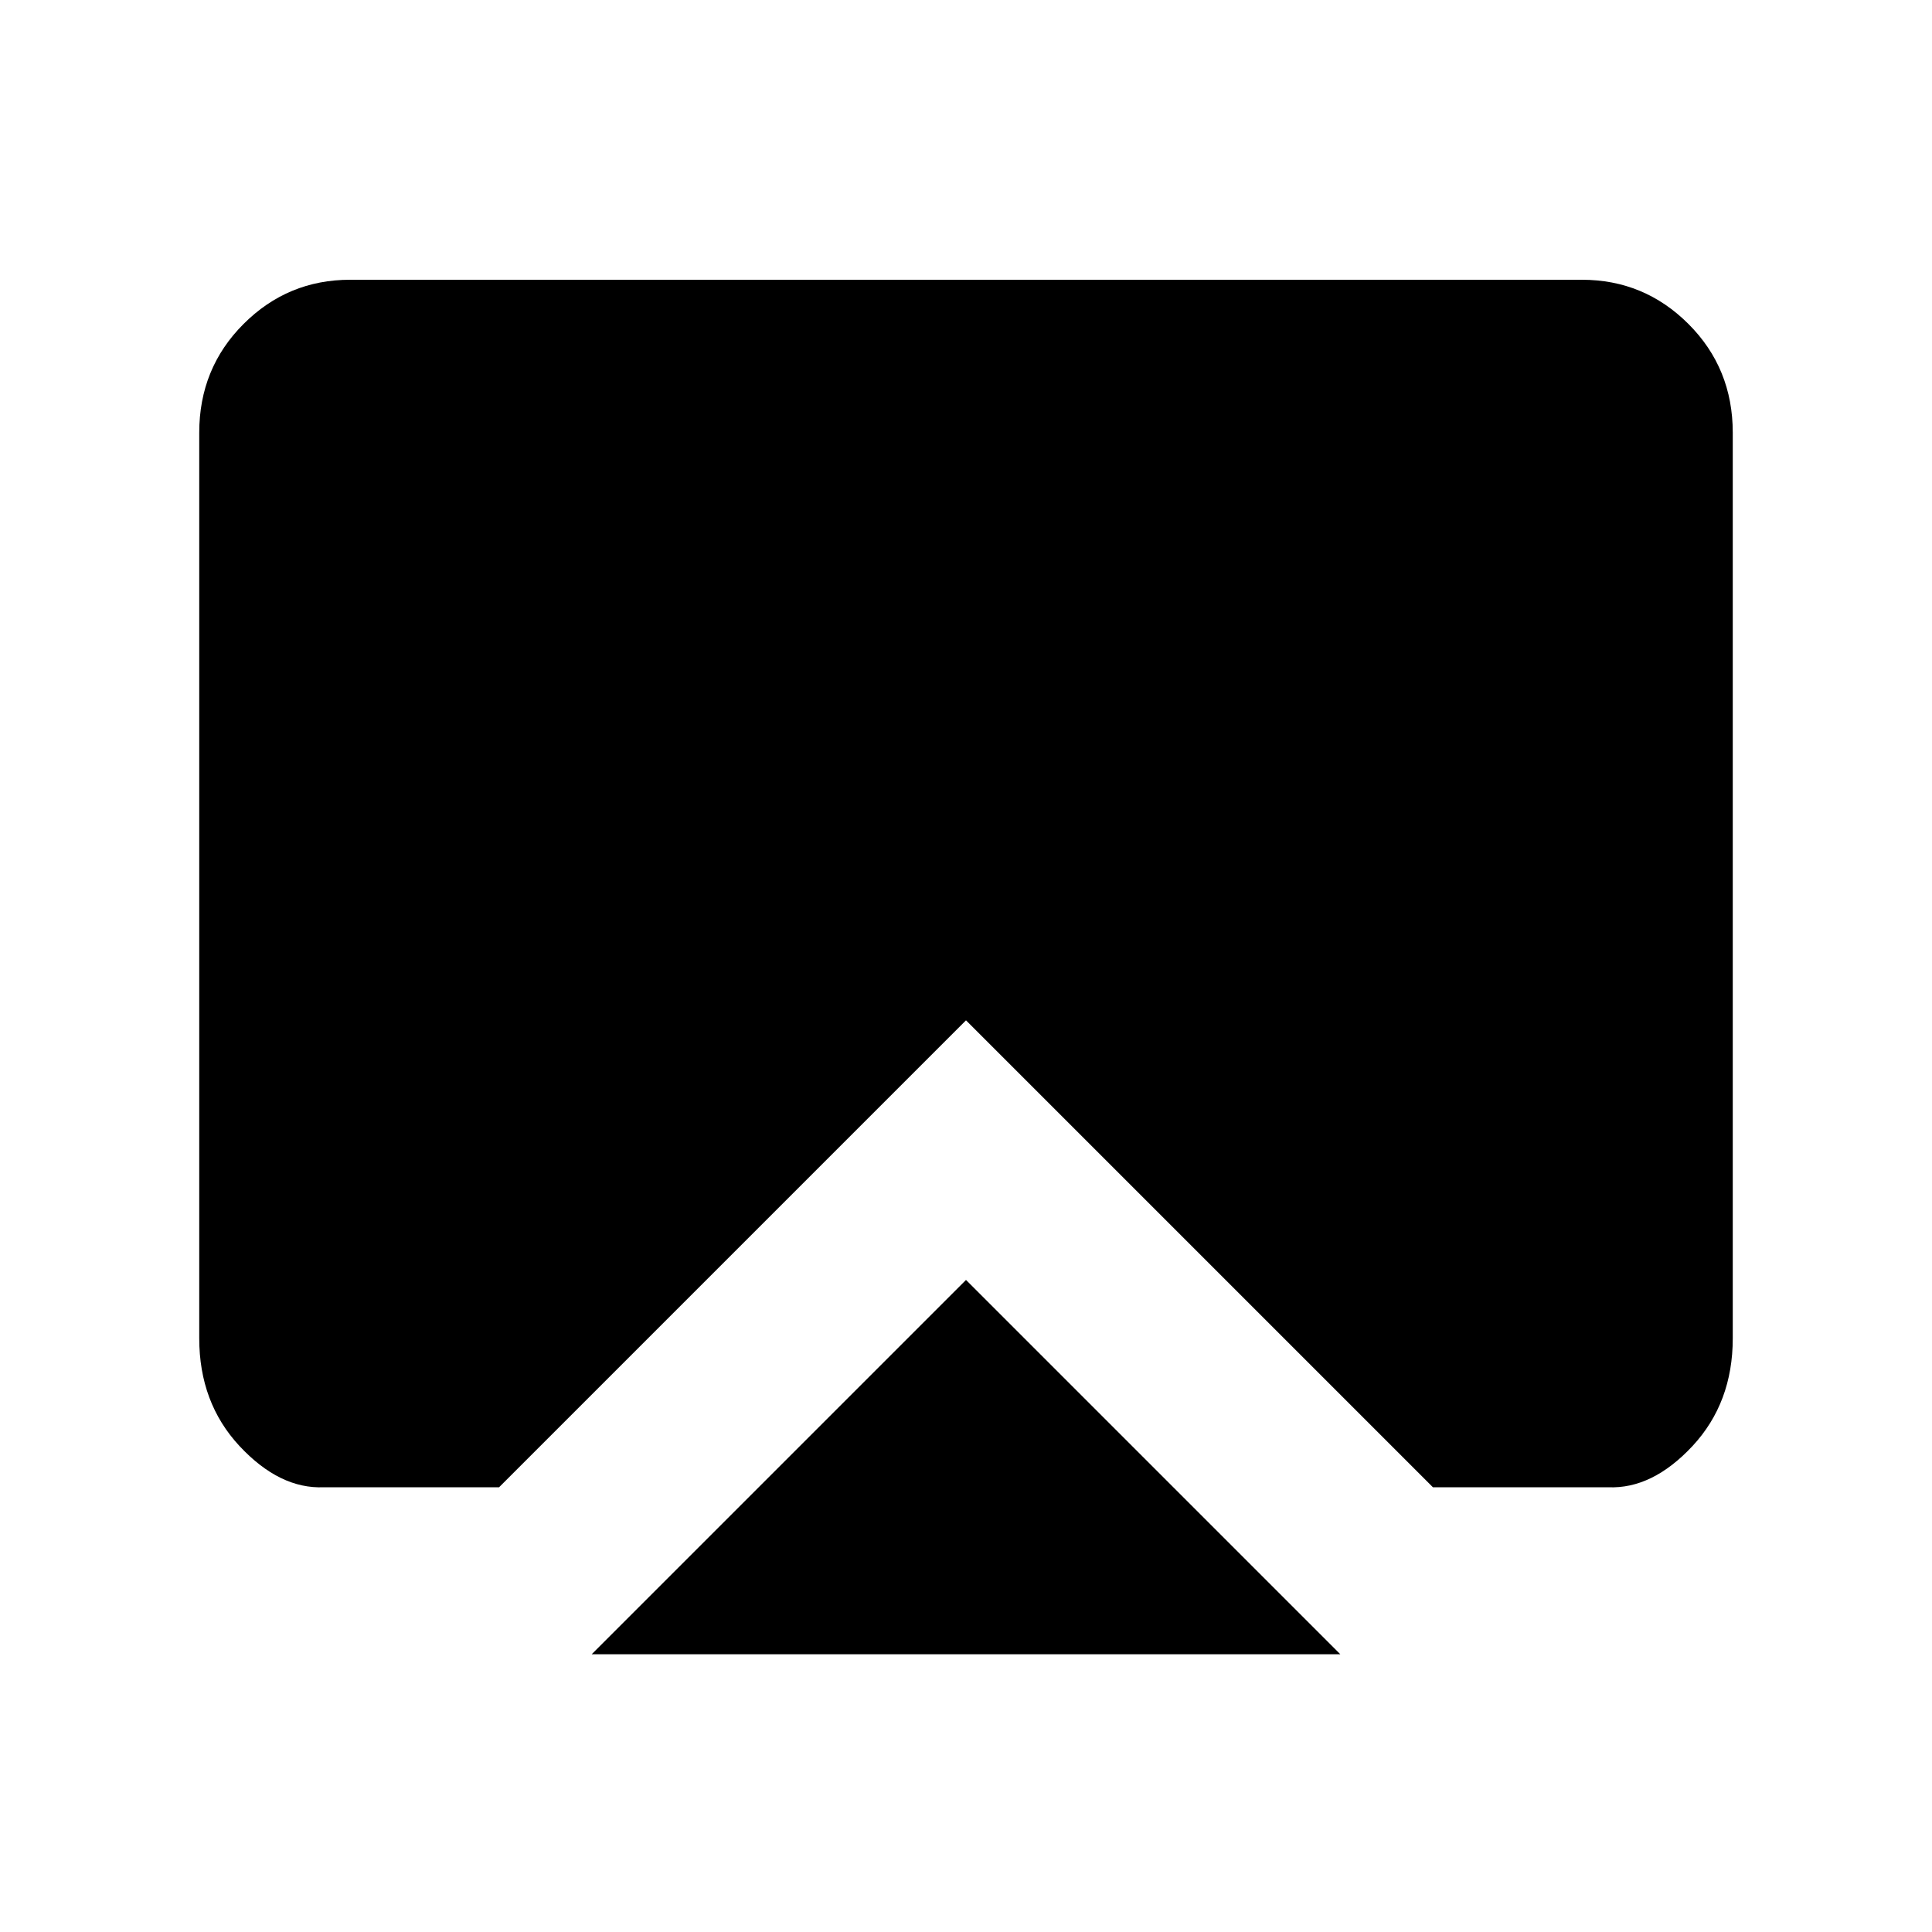 <svg xmlns="http://www.w3.org/2000/svg" height="40" width="40"><path d="M20 26.5 27.75 34.25H12.25ZM6.708 30.792Q5.792 30.833 4.958 29.938Q4.125 29.042 4.125 27.708V8.958Q4.125 7.625 5.042 6.708Q5.958 5.792 7.25 5.792H32.75Q34.042 5.792 34.958 6.708Q35.875 7.625 35.875 8.958V27.708Q35.875 29.042 35.042 29.938Q34.208 30.833 33.292 30.792H29.667L20 21.125L10.333 30.792Z"/></svg>